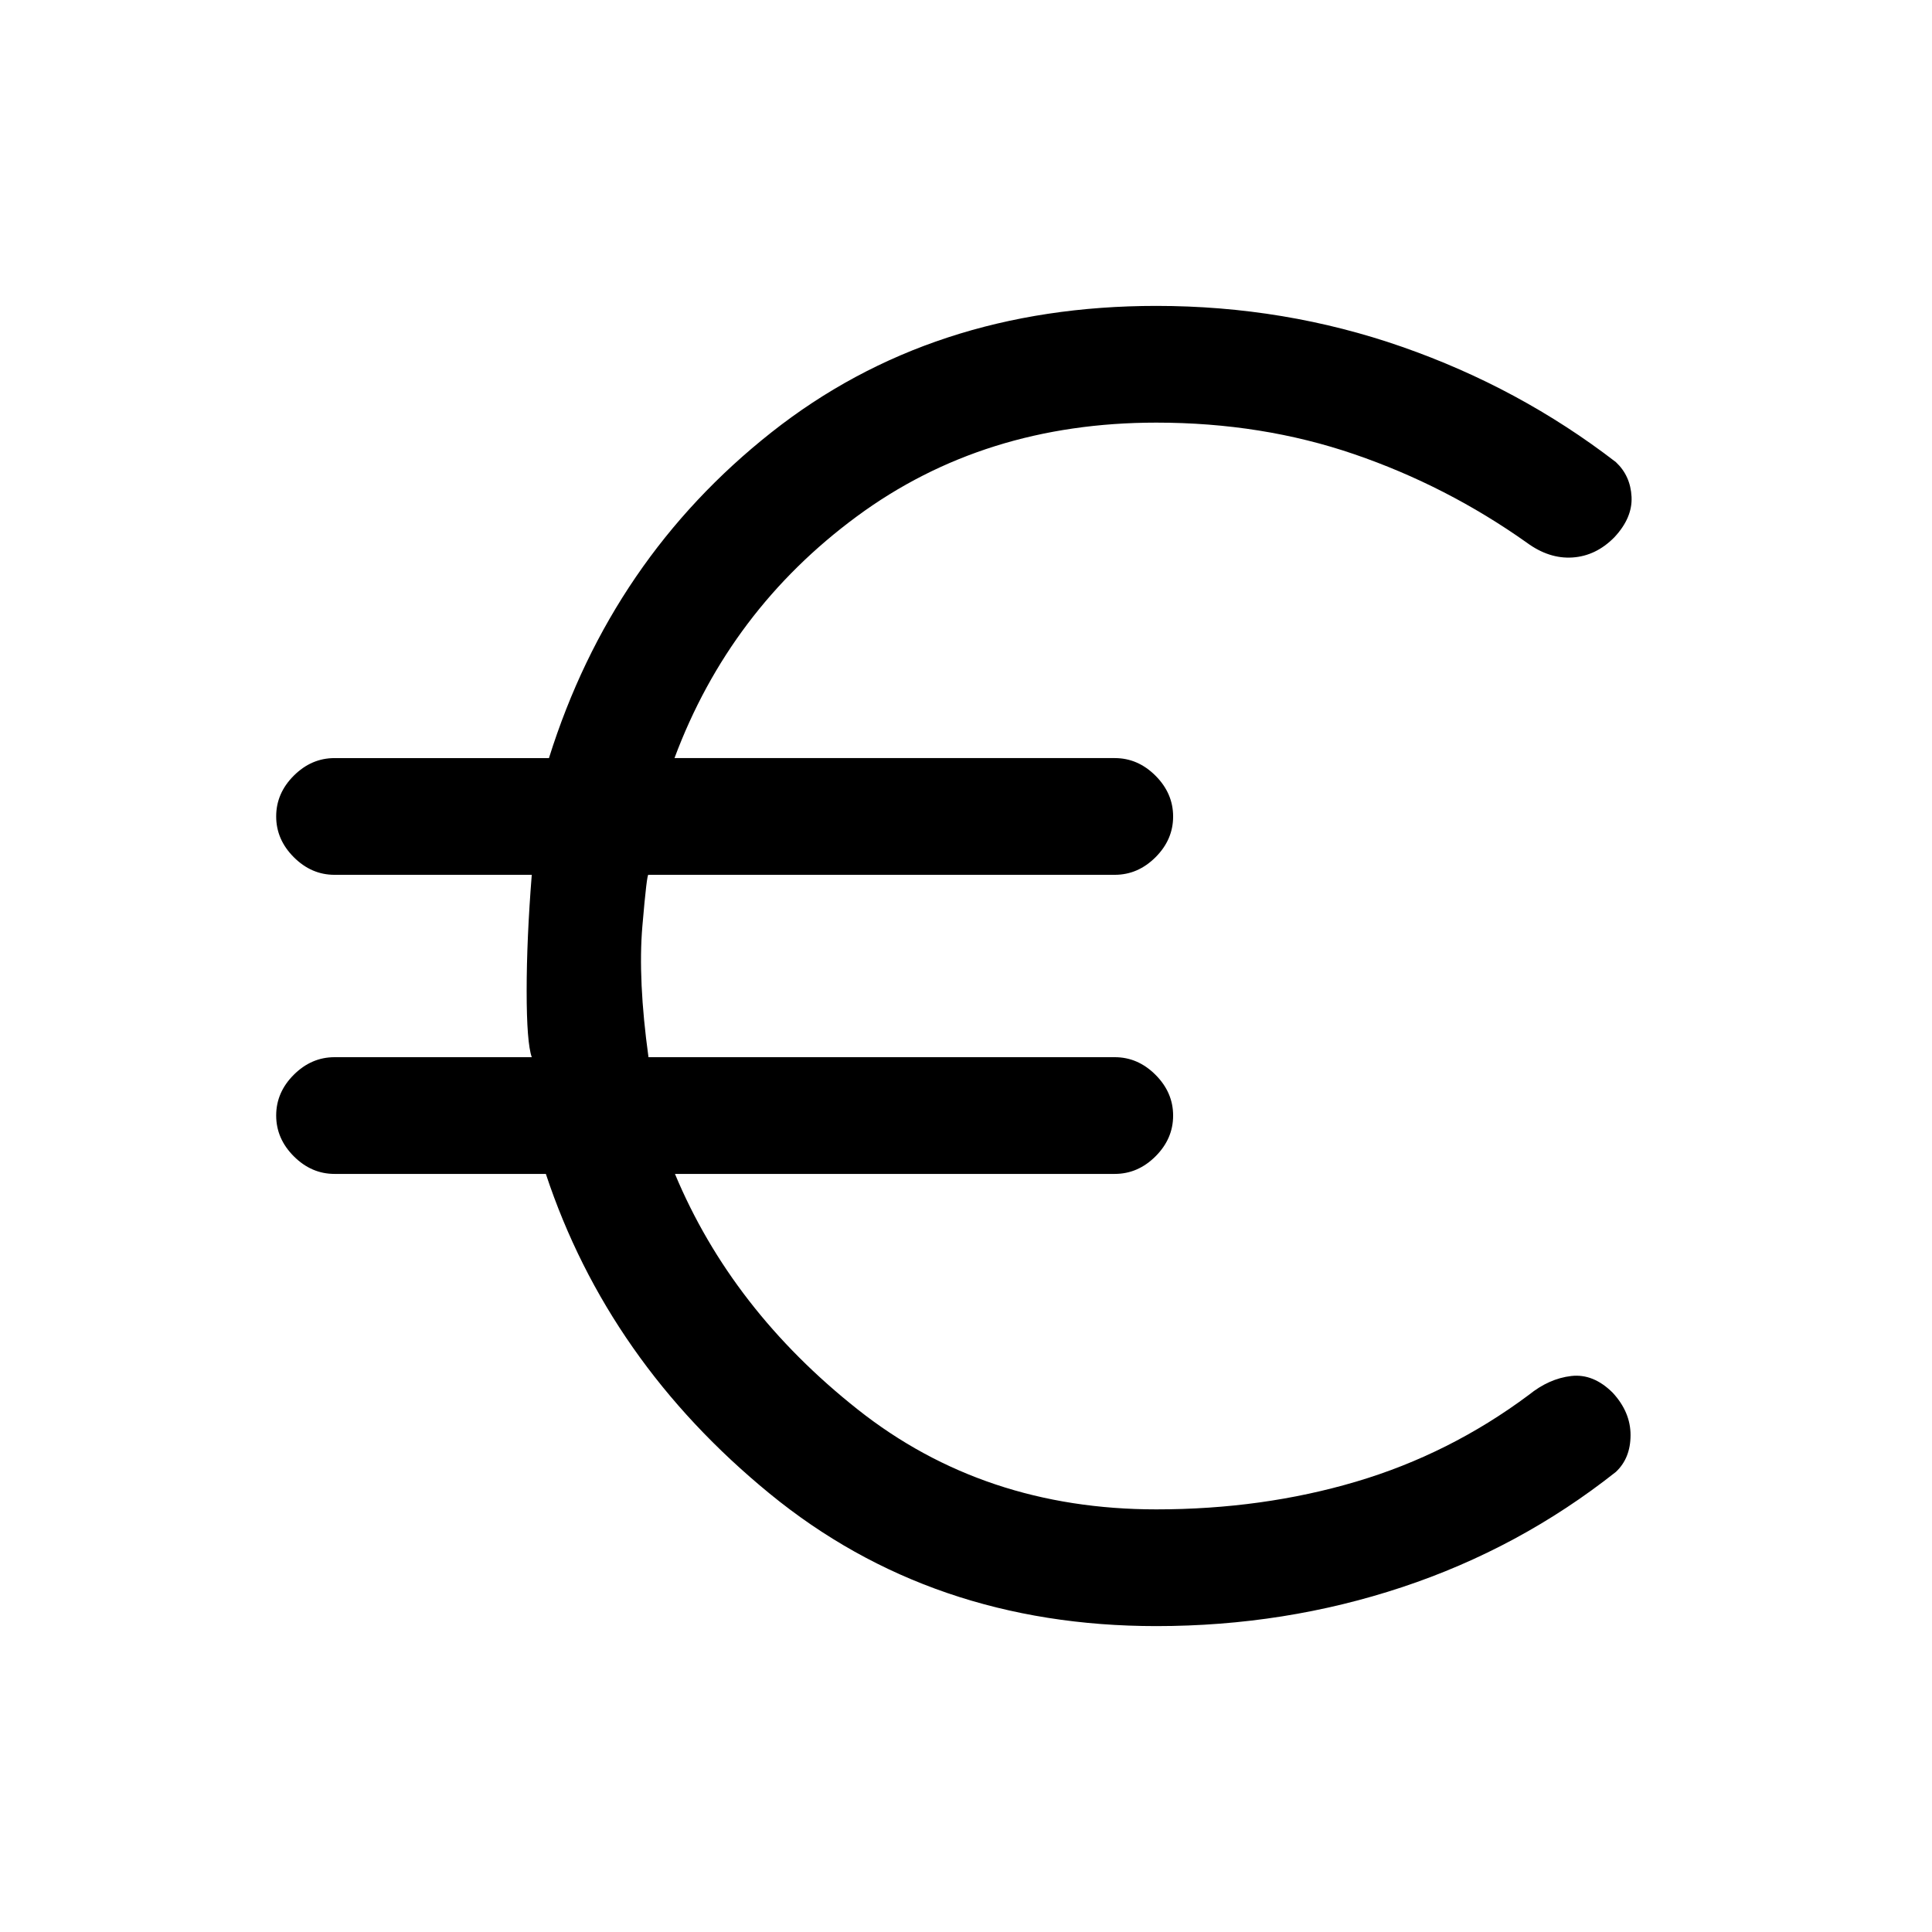 <svg xmlns="http://www.w3.org/2000/svg" height="20" viewBox="0 -960 960 960" width="20"><path d="M574.54-152q-111.69 0-192.08-65.81-80.38-65.81-111.23-158.88h-105q-11.5 0-20.25-8.76t-8.75-20.27q0-11.51 8.75-20.24 8.75-8.73 20.25-8.73h98q-2.54-7.23-2.54-32.96t2.54-57.66h-98q-11.5 0-20.25-8.76-8.75-8.75-8.75-20.26 0-11.52 8.75-20.25t20.25-8.73h106.54q31.08-99.07 110.58-161.88T574.54-808q63.89 0 122.18 20.35 58.28 20.34 106.2 57.27 7.27 6.81 7.79 17.25.52 10.44-8.59 20.15-9.11 9.23-20.77 9.99-11.66.76-22.73-7.39-39.84-28.21-85.66-43.91Q627.15-750 574.54-750q-85.62 0-148.81 46.62-63.19 46.61-90.58 120.07h218.77q11.5 0 20.25 8.76t8.75 20.27q0 11.51-8.75 20.24-8.75 8.73-20.25 8.73H322.23q-.77-1.07-3.04 25.54-2.27 26.62 3.04 65.08h231.69q11.5 0 20.25 8.76 8.75 8.75 8.75 20.26 0 11.52-8.75 20.25t-20.25 8.73H335.38q28.16 67.46 90.85 117.07Q488.92-210 574.54-210q52.8 0 99.28-13.77 46.49-13.77 85.8-43.08 10.07-8.15 21.11-9.42 11.04-1.27 20.65 8.35 8.85 9.61 8.83 21.05-.02 11.44-7.29 18.25-47.92 37.93-106.2 57.27Q638.43-152 574.54-152Z"/></svg>